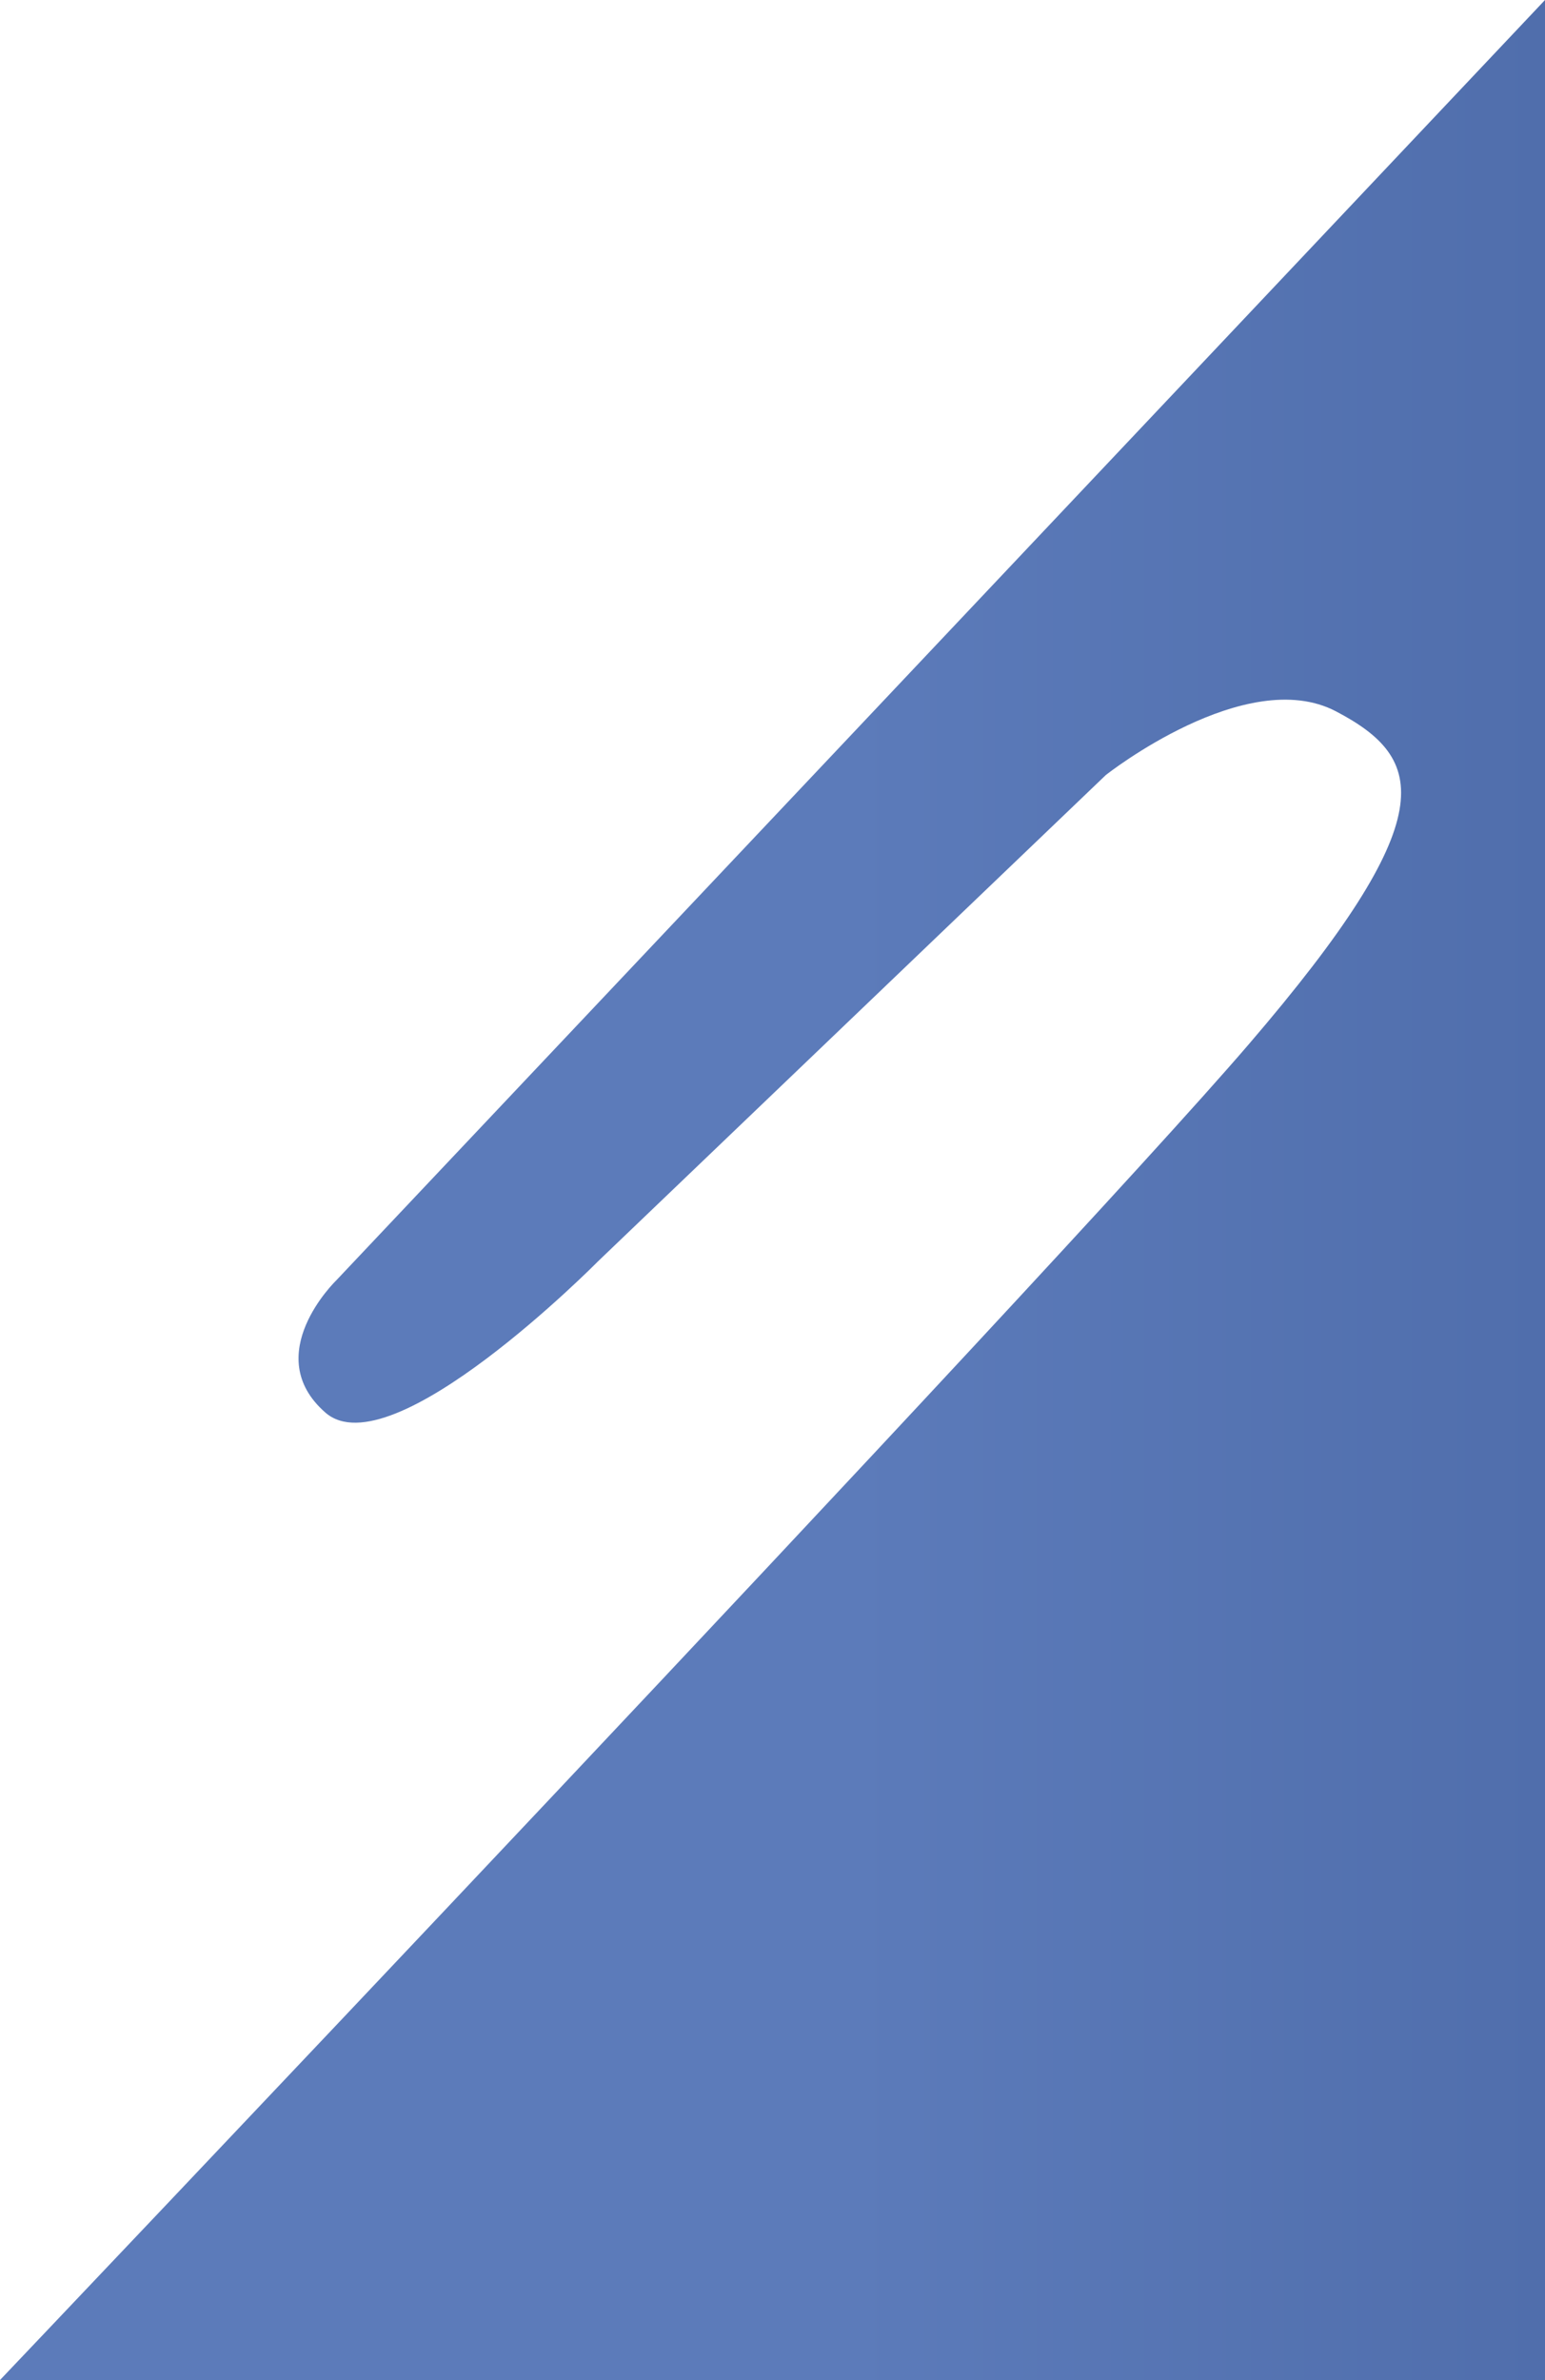 <svg width="934" height="1438" viewBox="0 0 934 1438" fill="none" xmlns="http://www.w3.org/2000/svg">
<path d="M934 0L203.116 773.766C203.116 773.766 156.732 818.624 196.724 853.496C236.716 888.369 361.447 762.164 361.447 762.164L668.518 468.263C668.518 468.263 753.277 401.301 807.651 429.8C862.026 458.299 873.233 493.172 754.875 631C636.517 768.806 0 1438 0 1438H934V0Z" fill="url(#paint0_linear_90_54)"/>
<defs>
<linearGradient id="paint0_linear_90_54" x1="0" y1="718.989" x2="934" y2="718.989" gradientUnits="userSpaceOnUse">
<stop offset="0.55" stop-color="#5C7BBA"/>
<stop offset="1" stop-color="#506EAC"/>
</linearGradient>
</defs>
</svg>
